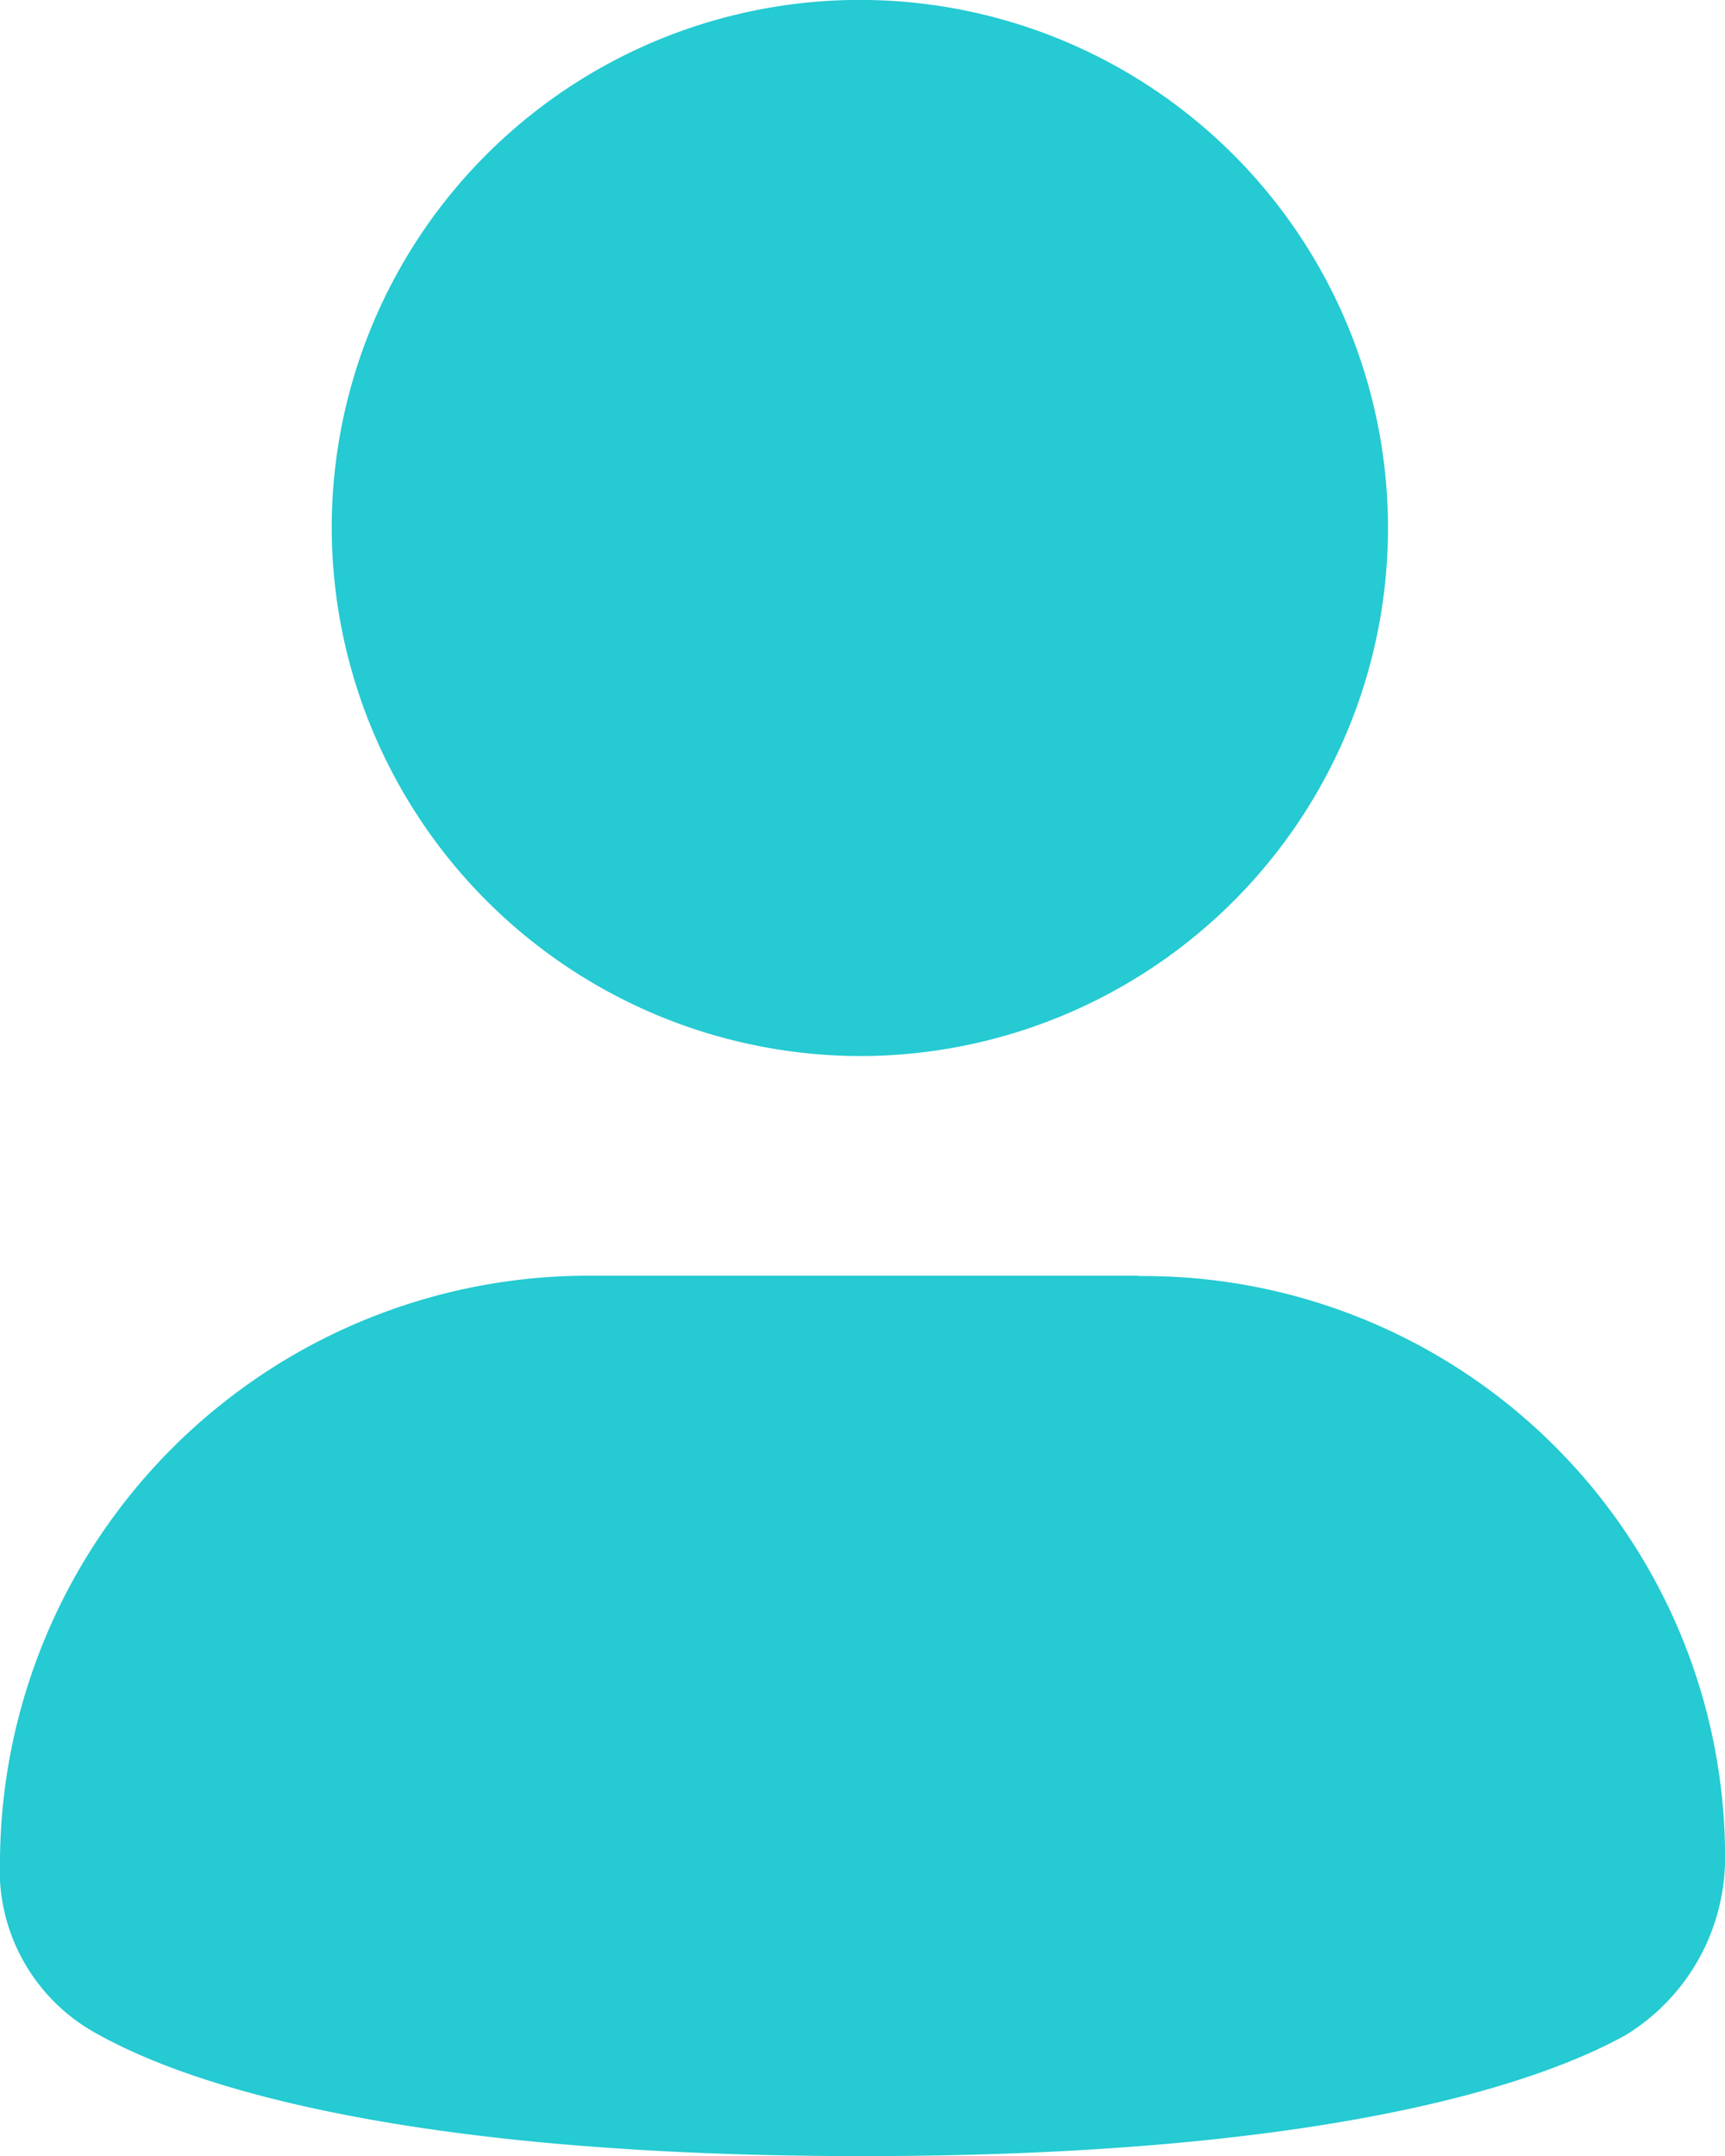 <svg id="profile" xmlns="http://www.w3.org/2000/svg" width="19.199" height="24" viewBox="0 0 19.199 24">
  <g id="Group_203685" data-name="Group 203685">
    <path id="Path_198758" data-name="Path 198758" d="M13.6,13.755A5.878,5.878,0,1,0,7.692,7.878,5.893,5.893,0,0,0,13.6,13.755ZM16.677,16.2H10.523A6.55,6.55,0,0,0,4,22.694a2.077,2.077,0,0,0,1.108,1.96C6.215,25.266,8.676,26,13.6,26s7.385-.734,8.492-1.346a2.316,2.316,0,0,0,1.108-1.96,6.47,6.47,0,0,0-6.523-6.49Z" transform="translate(-4 -2)" fill="#25cad2"/>
  </g>
</svg>
